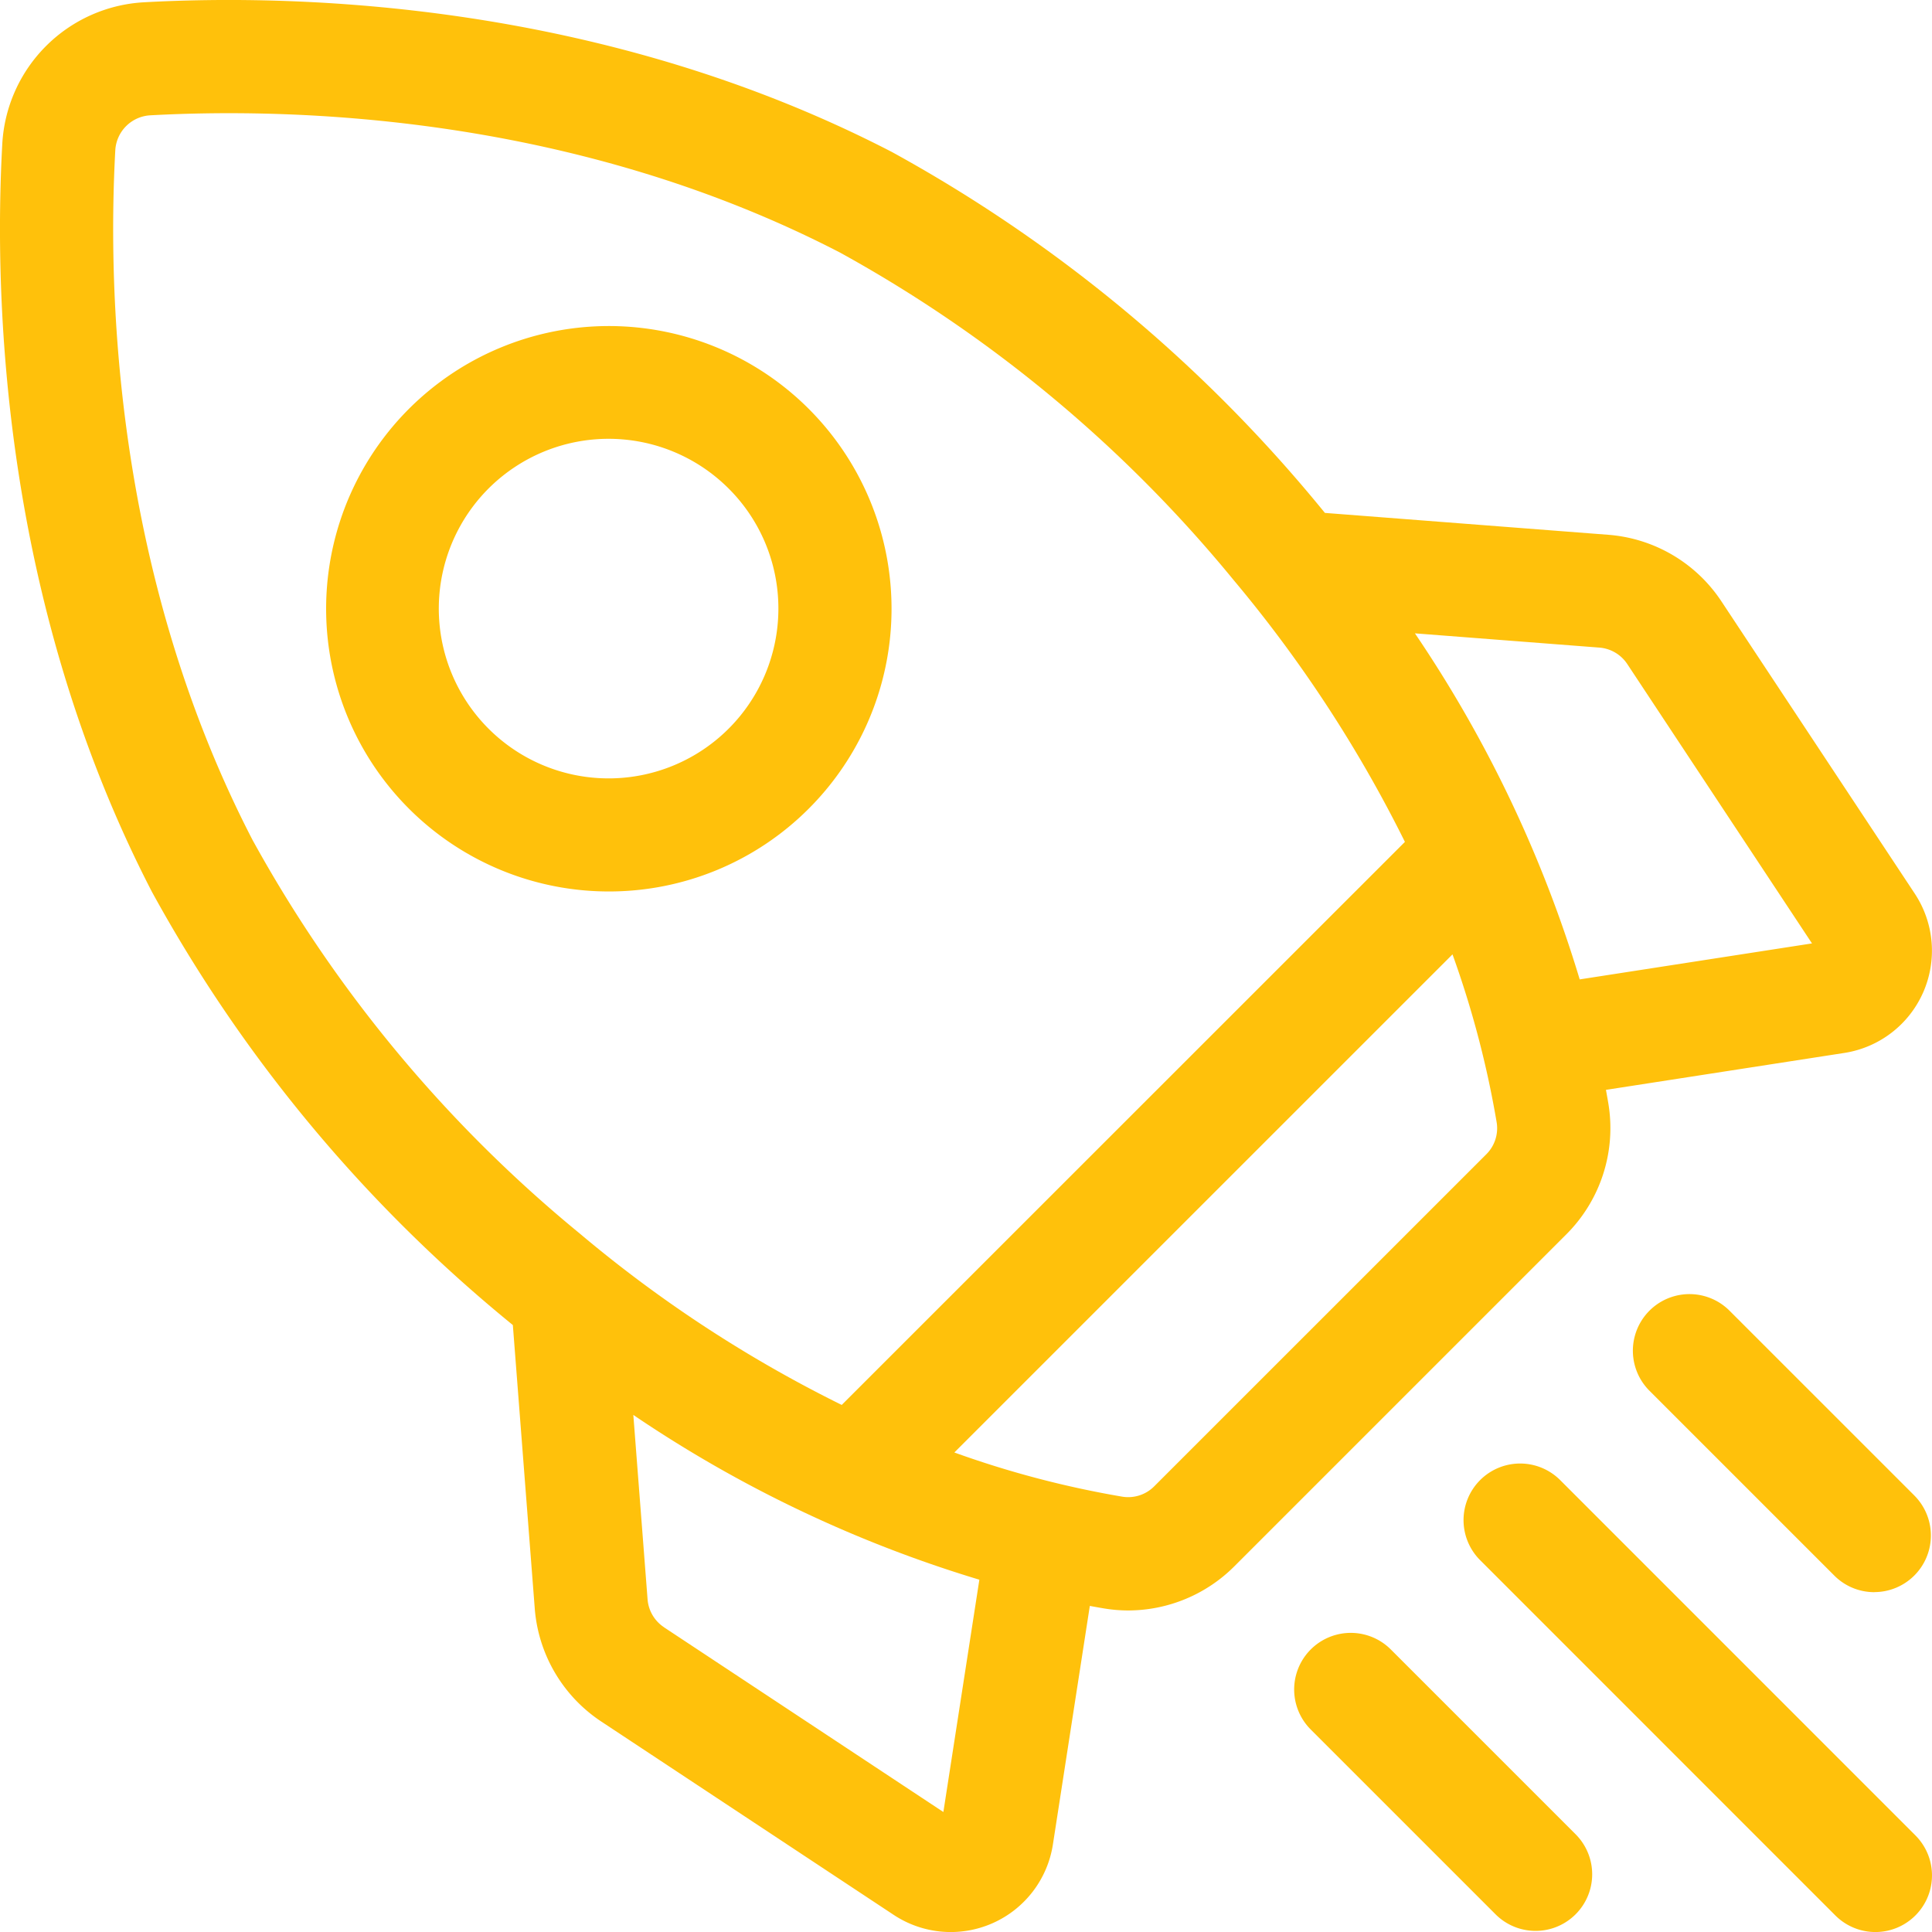 <svg xmlns="http://www.w3.org/2000/svg" width="92.941" height="92.943" viewBox="0 0 92.941 92.943">
  <g id="Group_1405" data-name="Group 1405" transform="translate(13743.471 1361.971)">
    <g id="shuttle" transform="translate(-13743.471 -1361.971)">
      <path id="Path_6753" data-name="Path 6753" d="M.109,6.938A7.224,7.224,0,0,1,6.938.109C14.387-.3,28.965.1,42.9,7.308a70.609,70.609,0,0,1,20.618,17.1c.074.089.146.178.219.266l13.611,1.051a7.185,7.185,0,0,1,5.475,3.222L92.113,42.99a4.977,4.977,0,0,1-3.39,7.663L77.256,52.429c.04.223.081.446.118.669a7.22,7.22,0,0,1-2.024,6.281L59.377,75.352a7.238,7.238,0,0,1-5.109,2.121,7.119,7.119,0,0,1-1.172-.1c-.223-.037-.446-.078-.669-.118L50.652,88.725a4.973,4.973,0,0,1-7.663,3.39L28.944,82.829a7.184,7.184,0,0,1-3.221-5.475L24.671,63.743c-.089-.073-.178-.145-.267-.219A70.6,70.6,0,0,1,7.307,42.9C.1,28.965-.3,14.388.109,6.938ZM31.947,78.286l13.435,8.883,1.731-11.176a61,61,0,0,1-16.646-7.926l.685,8.867a1.774,1.774,0,0,0,.8,1.352ZM55.526,71.5,71.5,55.528A1.765,1.765,0,0,0,72,54a46.845,46.845,0,0,0-2.126-8.089L45.91,69.873A47.038,47.038,0,0,0,53.994,72a1.766,1.766,0,0,0,1.532-.5ZM76.933,31.153l-8.866-.685a61,61,0,0,1,7.926,16.647l11.175-1.731L78.284,31.948A1.774,1.774,0,0,0,76.933,31.153ZM27.892,59.342a62.43,62.43,0,0,0,12.6,8.244L67.585,40.5a63.511,63.511,0,0,0-8.244-12.6A64.983,64.983,0,0,0,40.4,12.145C27.609,5.528,14.13,5.171,7.234,5.547A1.786,1.786,0,0,0,5.546,7.235c-.376,6.9-.019,20.374,6.6,33.168A64.983,64.983,0,0,0,27.892,59.342Z" transform="translate(0 0)" fill="#ffc10b"/>
      <path id="Path_6754" data-name="Path 6754" d="M289.337,113.534a13.6,13.6,0,1,1,9.627-3.981A13.574,13.574,0,0,1,289.337,113.534Zm5.776-19.384a8.168,8.168,0,1,0,2.393,5.776A8.142,8.142,0,0,0,295.113,94.15Z" transform="translate(-260.061 -70.649)" fill="#ffc10b"/>
      <path id="Path_6755" data-name="Path 6755" d="M11.914,357.3a2.713,2.713,0,0,1-1.925-.8l-8.89-8.89a2.723,2.723,0,0,1,3.851-3.851l8.89,8.89a2.723,2.723,0,0,1-1.925,4.648Z" transform="translate(78.25 -280.707)" fill="#ffc10b"/>
      <path id="Path_6756" data-name="Path 6756" d="M.8,388.643a2.723,2.723,0,0,1,3.851,0L21.74,405.735a2.723,2.723,0,1,1-3.851,3.851L.8,392.494A2.723,2.723,0,0,1,.8,388.643Z" transform="translate(70.403 -317.441)" fill="#ffc10b"/>
      <path id="Path_6757" data-name="Path 6757" d="M94.711,433.524l8.89,8.89a2.723,2.723,0,1,1-3.851,3.851l-8.89-8.89a2.723,2.723,0,1,1,3.851-3.851Z" transform="translate(-27.805 -354.175)" fill="#ffc10b"/>
    </g>
  </g>
</svg>
